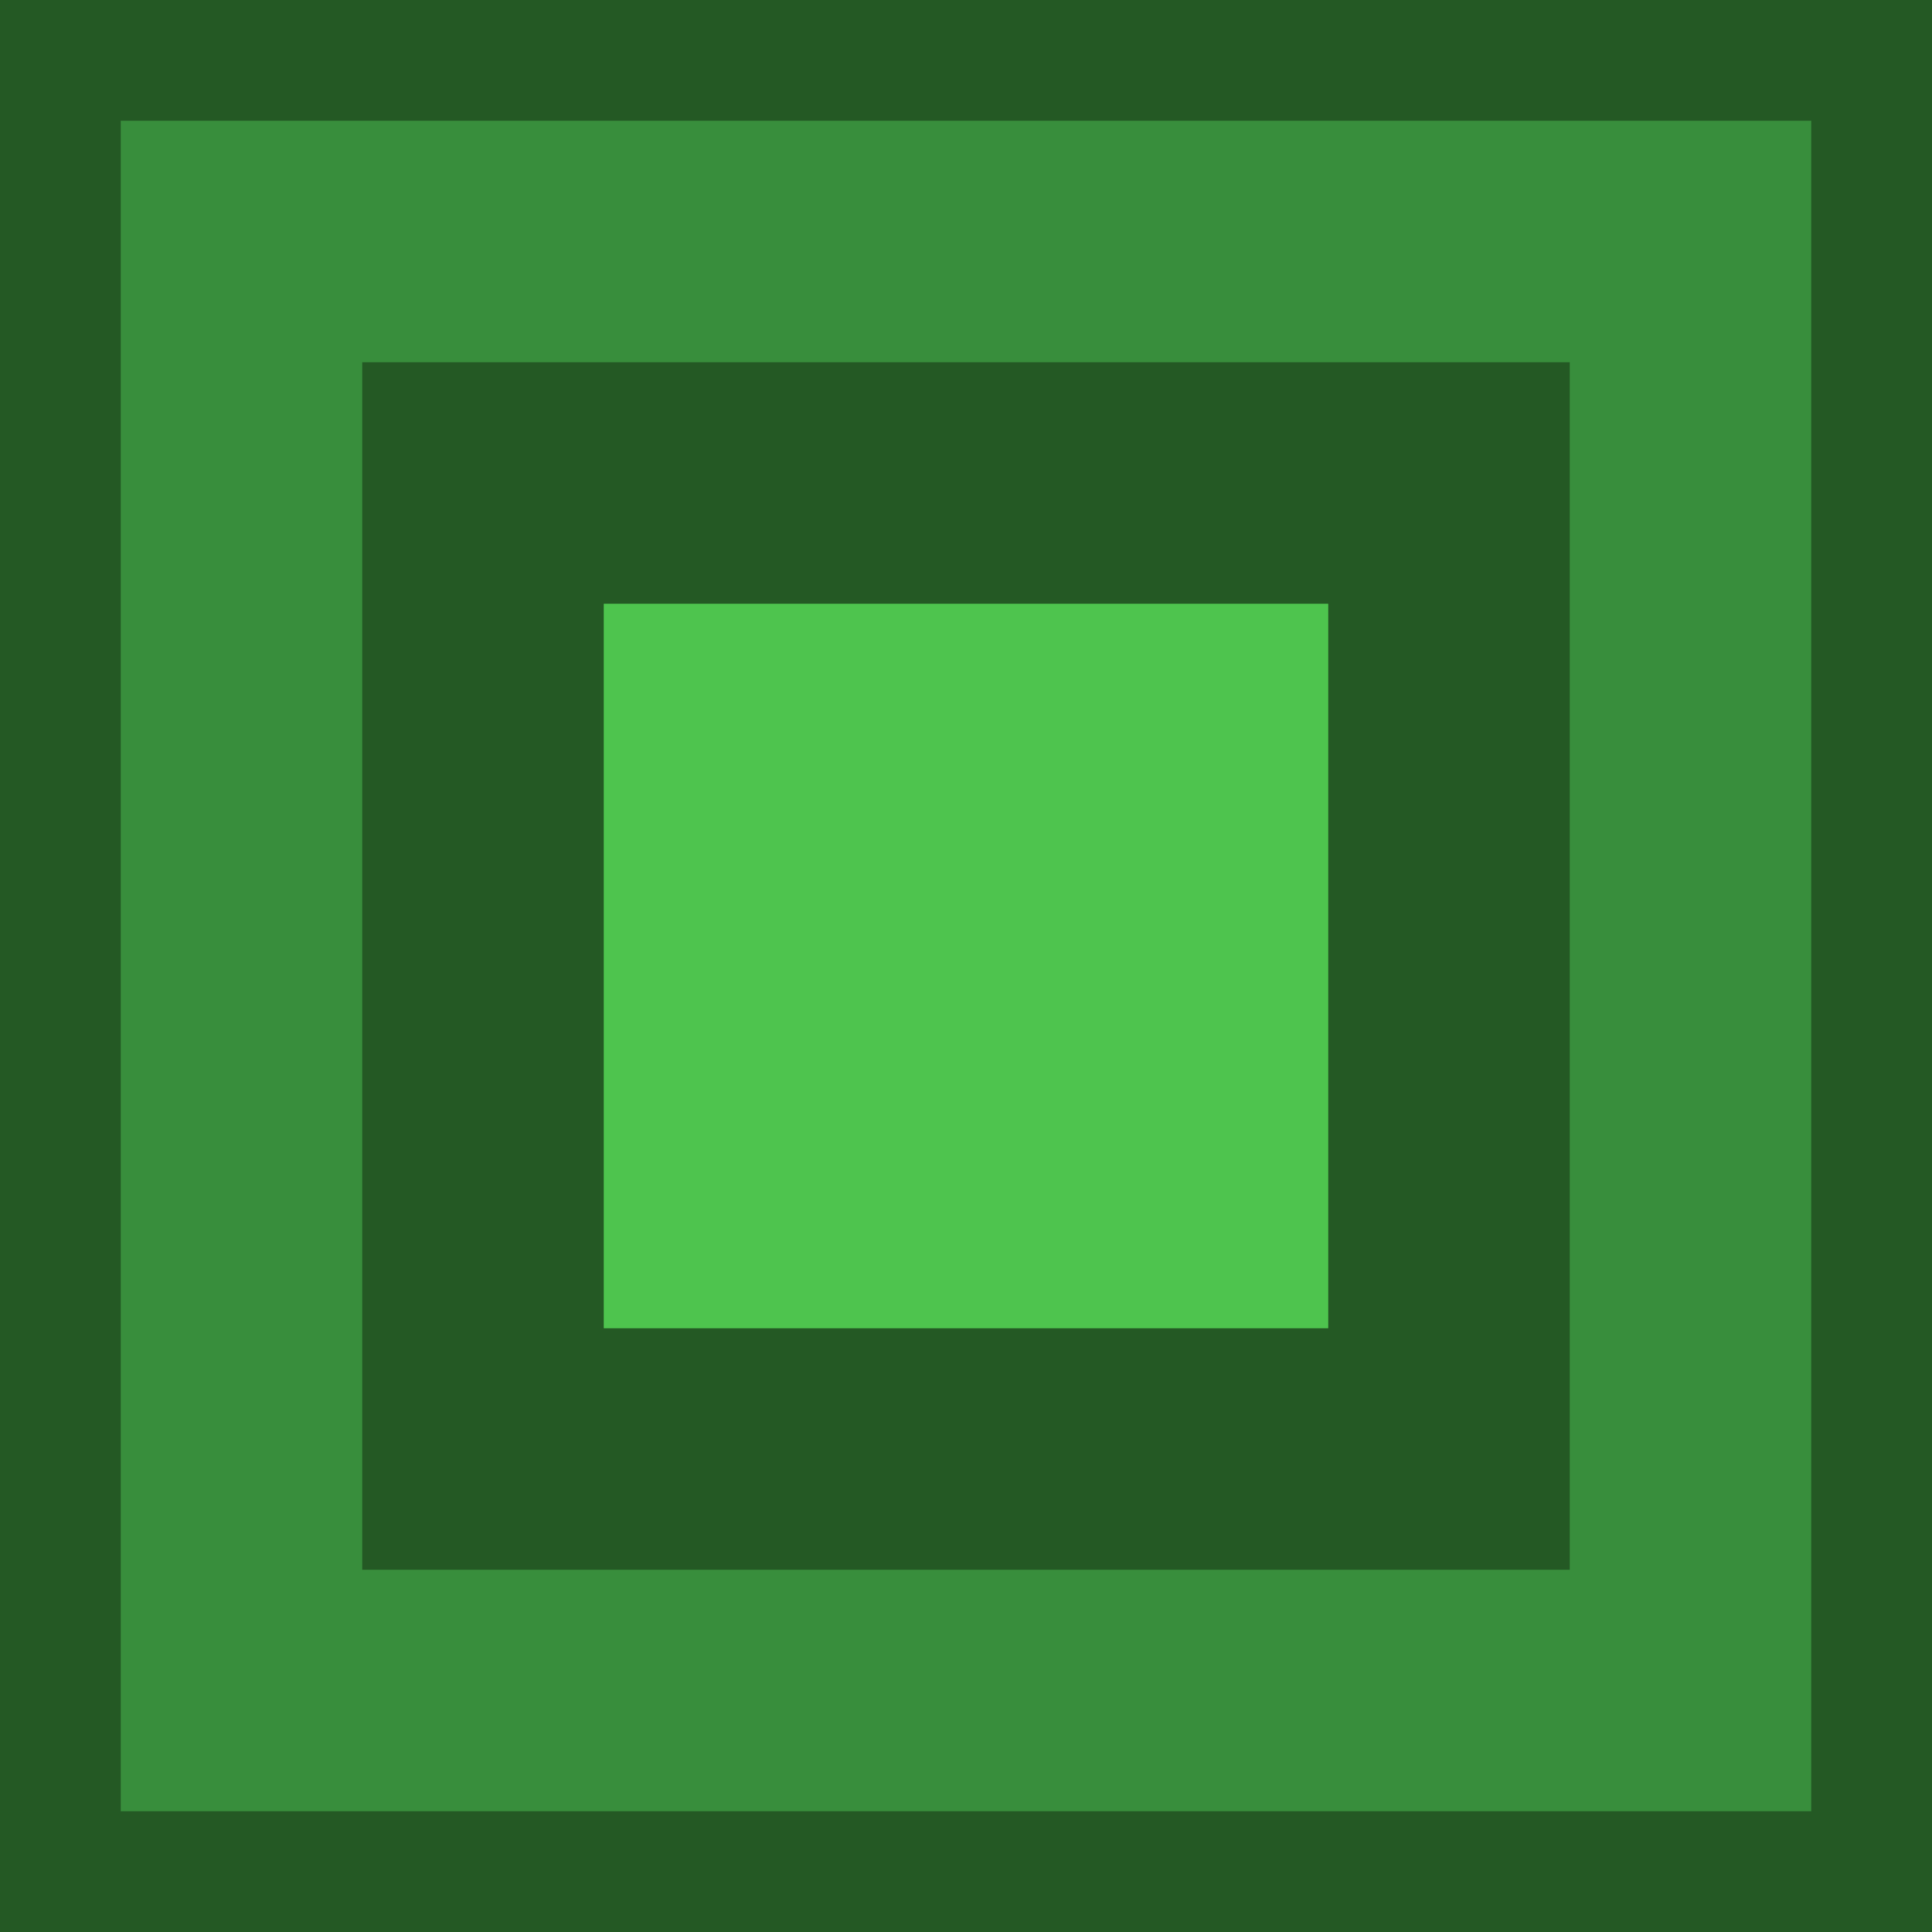 <svg id="Layer_1" data-name="Layer 1" xmlns="http://www.w3.org/2000/svg" width="144" height="144" viewBox="0 0 144 144"><defs><style>.cls-1{fill:#035a7c;}.cls-2{fill:#245924;}.cls-3{fill:#388e3c;}.cls-4{fill:#4ec44e;}</style></defs><title>mino-green</title><rect class="cls-1" x="144" width="144" height="144"/><rect class="cls-2" width="144" height="144"/><rect class="cls-3" x="9" y="9" width="126" height="126"/><rect class="cls-2" x="27" y="27" width="90" height="90"/><rect class="cls-4" x="45" y="45" width="54" height="54"/></svg>